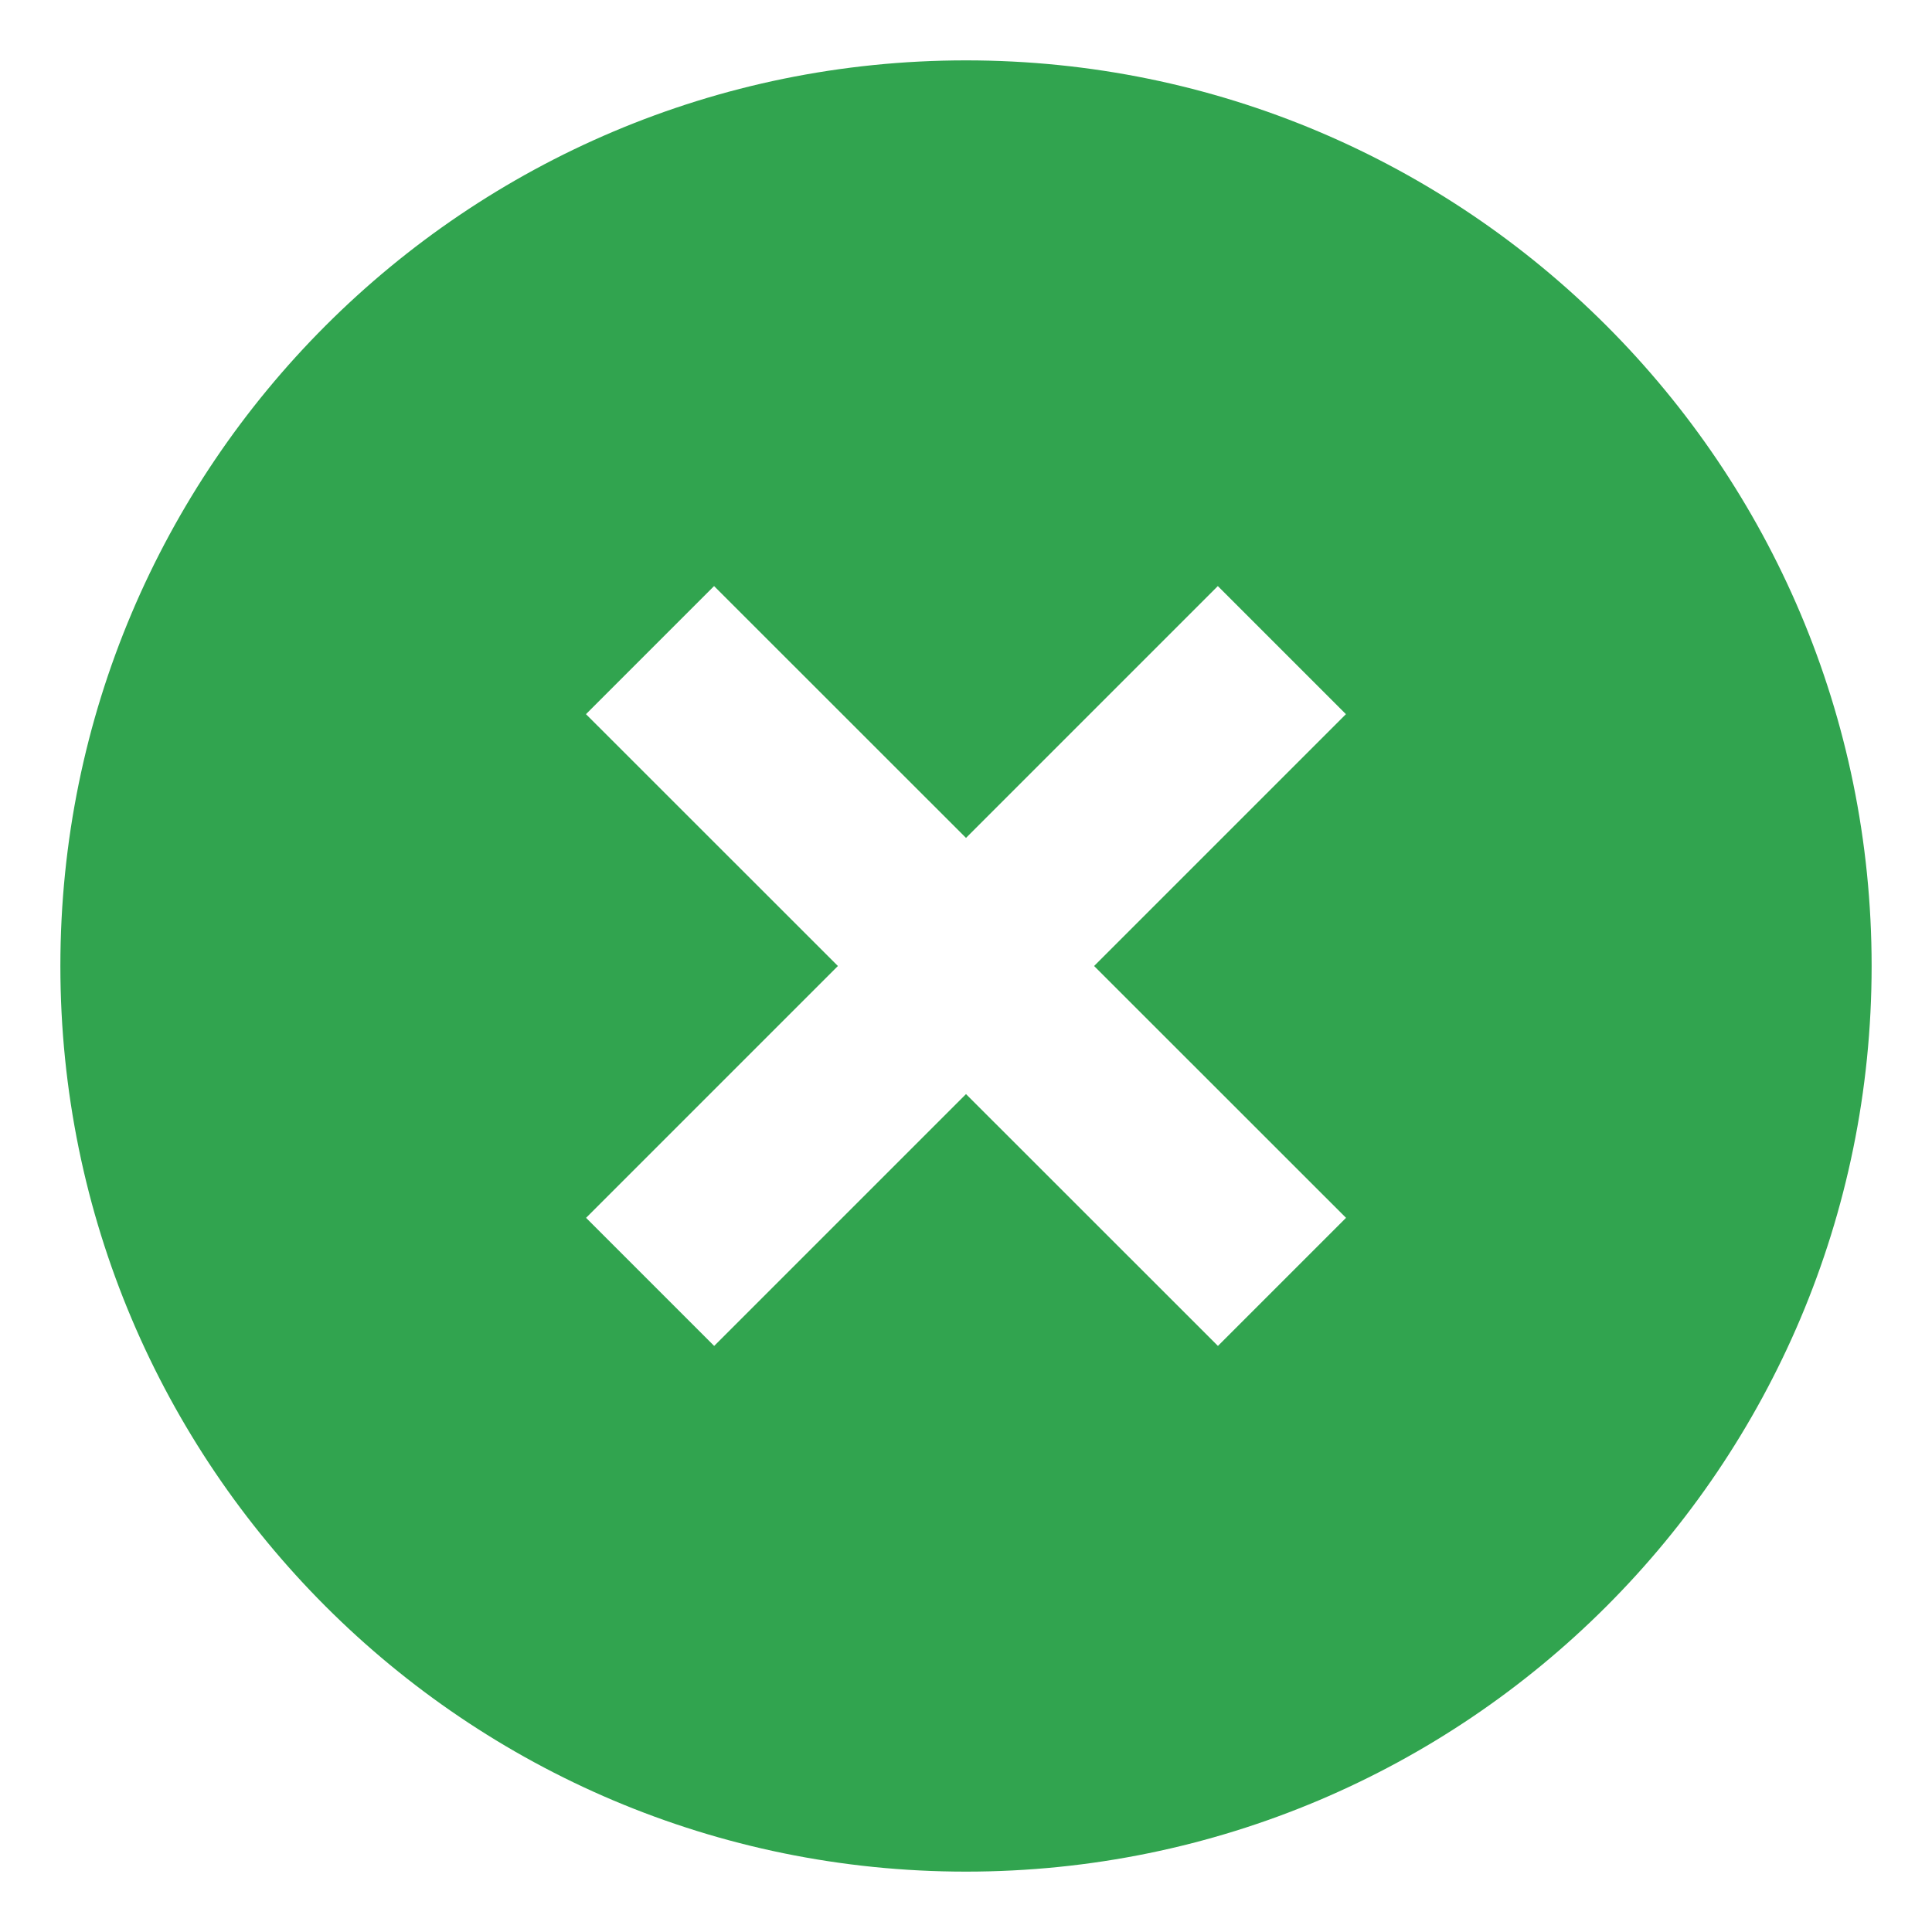 <?xml version="1.0" encoding="utf-8"?>
<!-- Generator: Adobe Illustrator 16.0.0, SVG Export Plug-In . SVG Version: 6.00 Build 0)  -->
<!DOCTYPE svg PUBLIC "-//W3C//DTD SVG 1.1//EN" "http://www.w3.org/Graphics/SVG/1.1/DTD/svg11.dtd">
<svg version="1.1" id="圖層_1" xmlns="http://www.w3.org/2000/svg" xmlns:xlink="http://www.w3.org/1999/xlink" x="0px" y="0px"
	 width="20px" height="20px" viewBox="0 0 20 20" enable-background="new 0 0 20 20" xml:space="preserve">
<g>
	<path fill="#31A44F" d="M10,0.625c-5.178,0-9.375,4.197-9.375,9.375S4.822,19.375,10,19.375s9.375-4.197,9.375-9.375
		S15.178,0.625,10,0.625z M13.934,12.607l-1.326,1.326L10,11.326l-2.607,2.607l-1.326-1.326L8.674,10L6.066,7.393l1.326-1.326
		L10,8.674l2.607-2.607l1.326,1.326L11.326,10L13.934,12.607z"/>
</g>
</svg>
